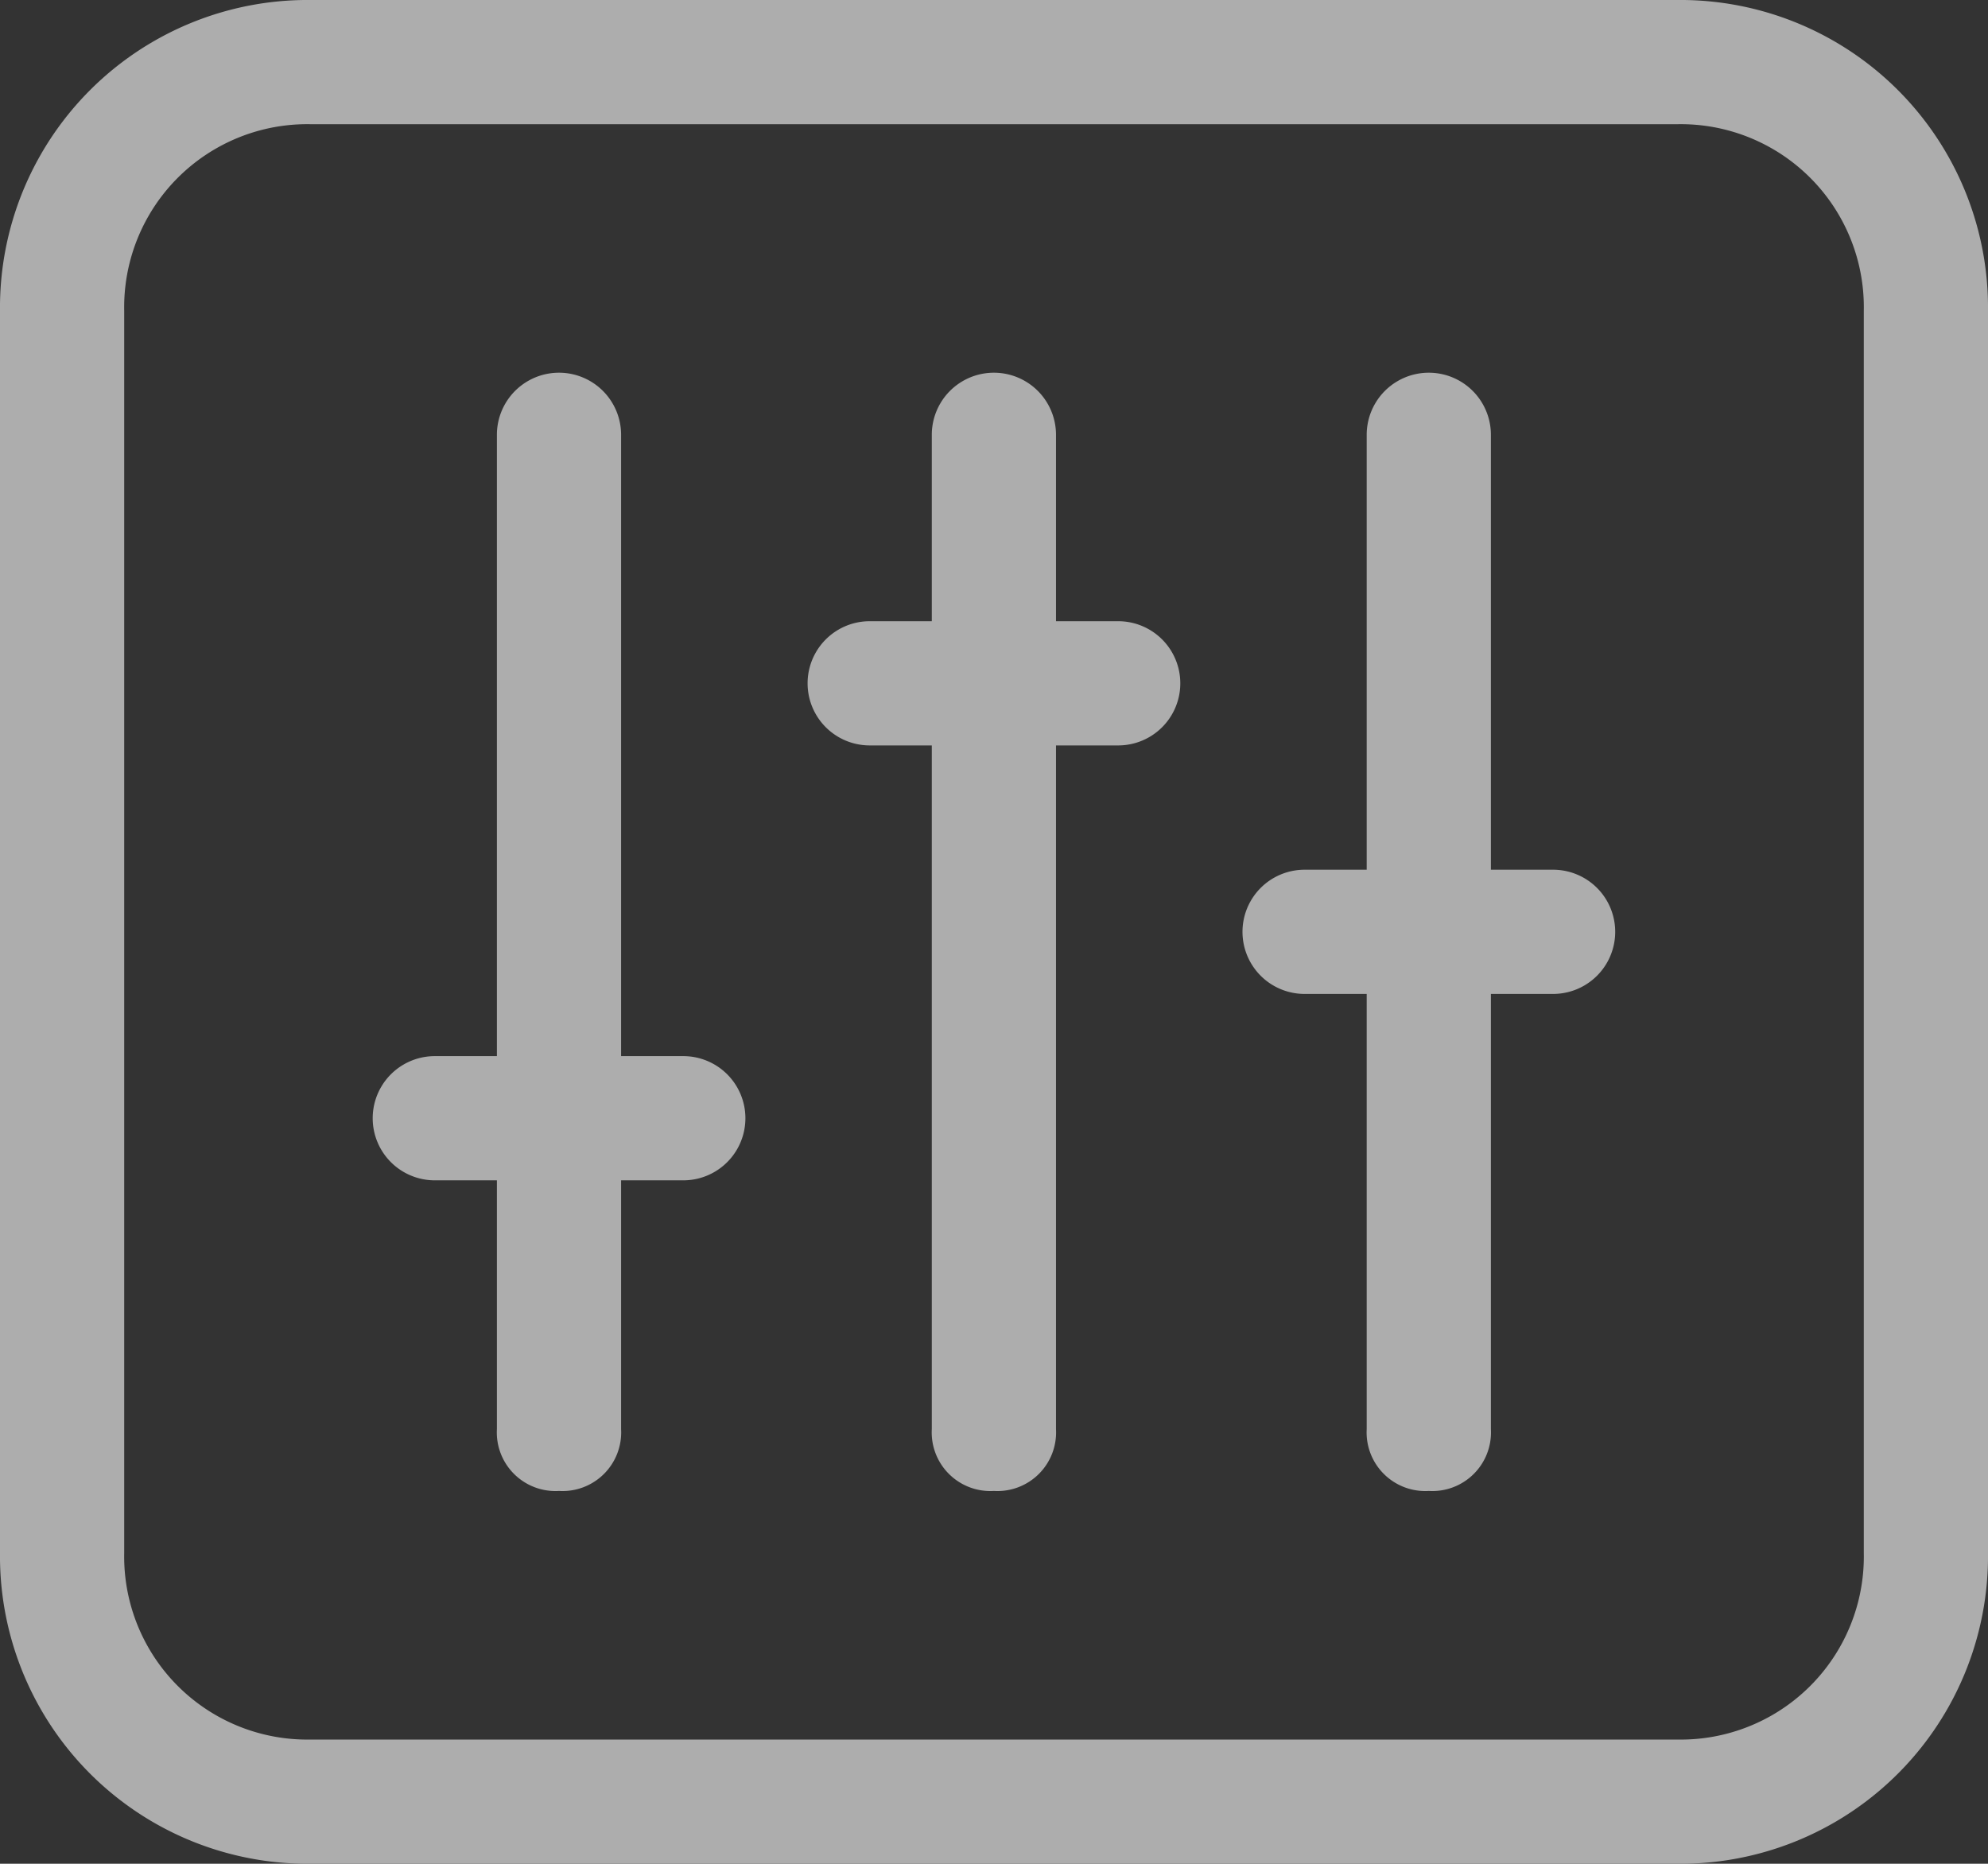 <svg xmlns="http://www.w3.org/2000/svg" viewBox="27 1206 20.136 18.877">
  <rect x="27" y="1206" width="20.136" height="18.877" fill="#333333" stroke="none"/>
  <defs>
    <style>
      .cls-1 {
        opacity: 0.6;
      }

      .cls-2 {
        fill: #fff;
      }
    </style>
  </defs>
  <g id="Group_646" data-name="Group 646" class="cls-1" transform="translate(27 1206)">
    <g id="Group_613" data-name="Group 613">
      <path id="Path_413" data-name="Path 413" class="cls-2" d="M16.99,18.877H3.146A3.116,3.116,0,0,1,0,15.731V3.146A3.116,3.116,0,0,1,3.146,0H16.99a3.116,3.116,0,0,1,3.146,3.146V15.731A3.116,3.116,0,0,1,16.99,18.877ZM3.146,1.258A1.854,1.854,0,0,0,1.258,3.146V15.731a1.854,1.854,0,0,0,1.888,1.888H16.99a1.854,1.854,0,0,0,1.888-1.888V3.146A1.854,1.854,0,0,0,16.99,1.258Z"/>
    </g>
    <g id="Group_614" data-name="Group 614" transform="translate(13.843 3.775)">
      <path id="Path_414" data-name="Path 414" class="cls-2" d="M22.629,17.326A.594.594,0,0,1,22,16.7V6.629a.629.629,0,1,1,1.258,0V16.7A.594.594,0,0,1,22.629,17.326Z" transform="translate(-22 -6)"/>
    </g>
    <g id="Group_615" data-name="Group 615" transform="translate(12.585 8.809)">
      <path id="Path_415" data-name="Path 415" class="cls-2" d="M23.146,15.258H20.629a.629.629,0,0,1,0-1.258h2.517a.629.629,0,0,1,0,1.258Z" transform="translate(-20 -14)"/>
    </g>
    <g id="Group_618" data-name="Group 618" transform="translate(8.18 3.775)">
      <g id="Group_616" data-name="Group 616" transform="translate(1.258)">
        <path id="Path_416" data-name="Path 416" class="cls-2" d="M15.629,17.326A.594.594,0,0,1,15,16.7V6.629a.629.629,0,1,1,1.258,0V16.7A.594.594,0,0,1,15.629,17.326Z" transform="translate(-15 -6)"/>
      </g>
      <g id="Group_617" data-name="Group 617" transform="translate(0 2.517)">
        <path id="Path_417" data-name="Path 417" class="cls-2" d="M16.146,11.258H13.629a.629.629,0,0,1,0-1.258h2.517a.629.629,0,1,1,0,1.258Z" transform="translate(-13 -10)"/>
      </g>
    </g>
    <g id="Group_621" data-name="Group 621" transform="translate(3.775 3.775)">
      <g id="Group_619" data-name="Group 619" transform="translate(1.258)">
        <path id="Path_418" data-name="Path 418" class="cls-2" d="M8.629,17.326A.594.594,0,0,1,8,16.7V6.629a.629.629,0,1,1,1.258,0V16.7A.594.594,0,0,1,8.629,17.326Z" transform="translate(-8 -6)"/>
      </g>
      <g id="Group_620" data-name="Group 620" transform="translate(0 6.922)">
        <path id="Path_419" data-name="Path 419" class="cls-2" d="M9.146,18.258H6.629a.629.629,0,0,1,0-1.258H9.146a.629.629,0,1,1,0,1.258Z" transform="translate(-6 -17)"/>
      </g>
    </g>
  </g>
</svg>
